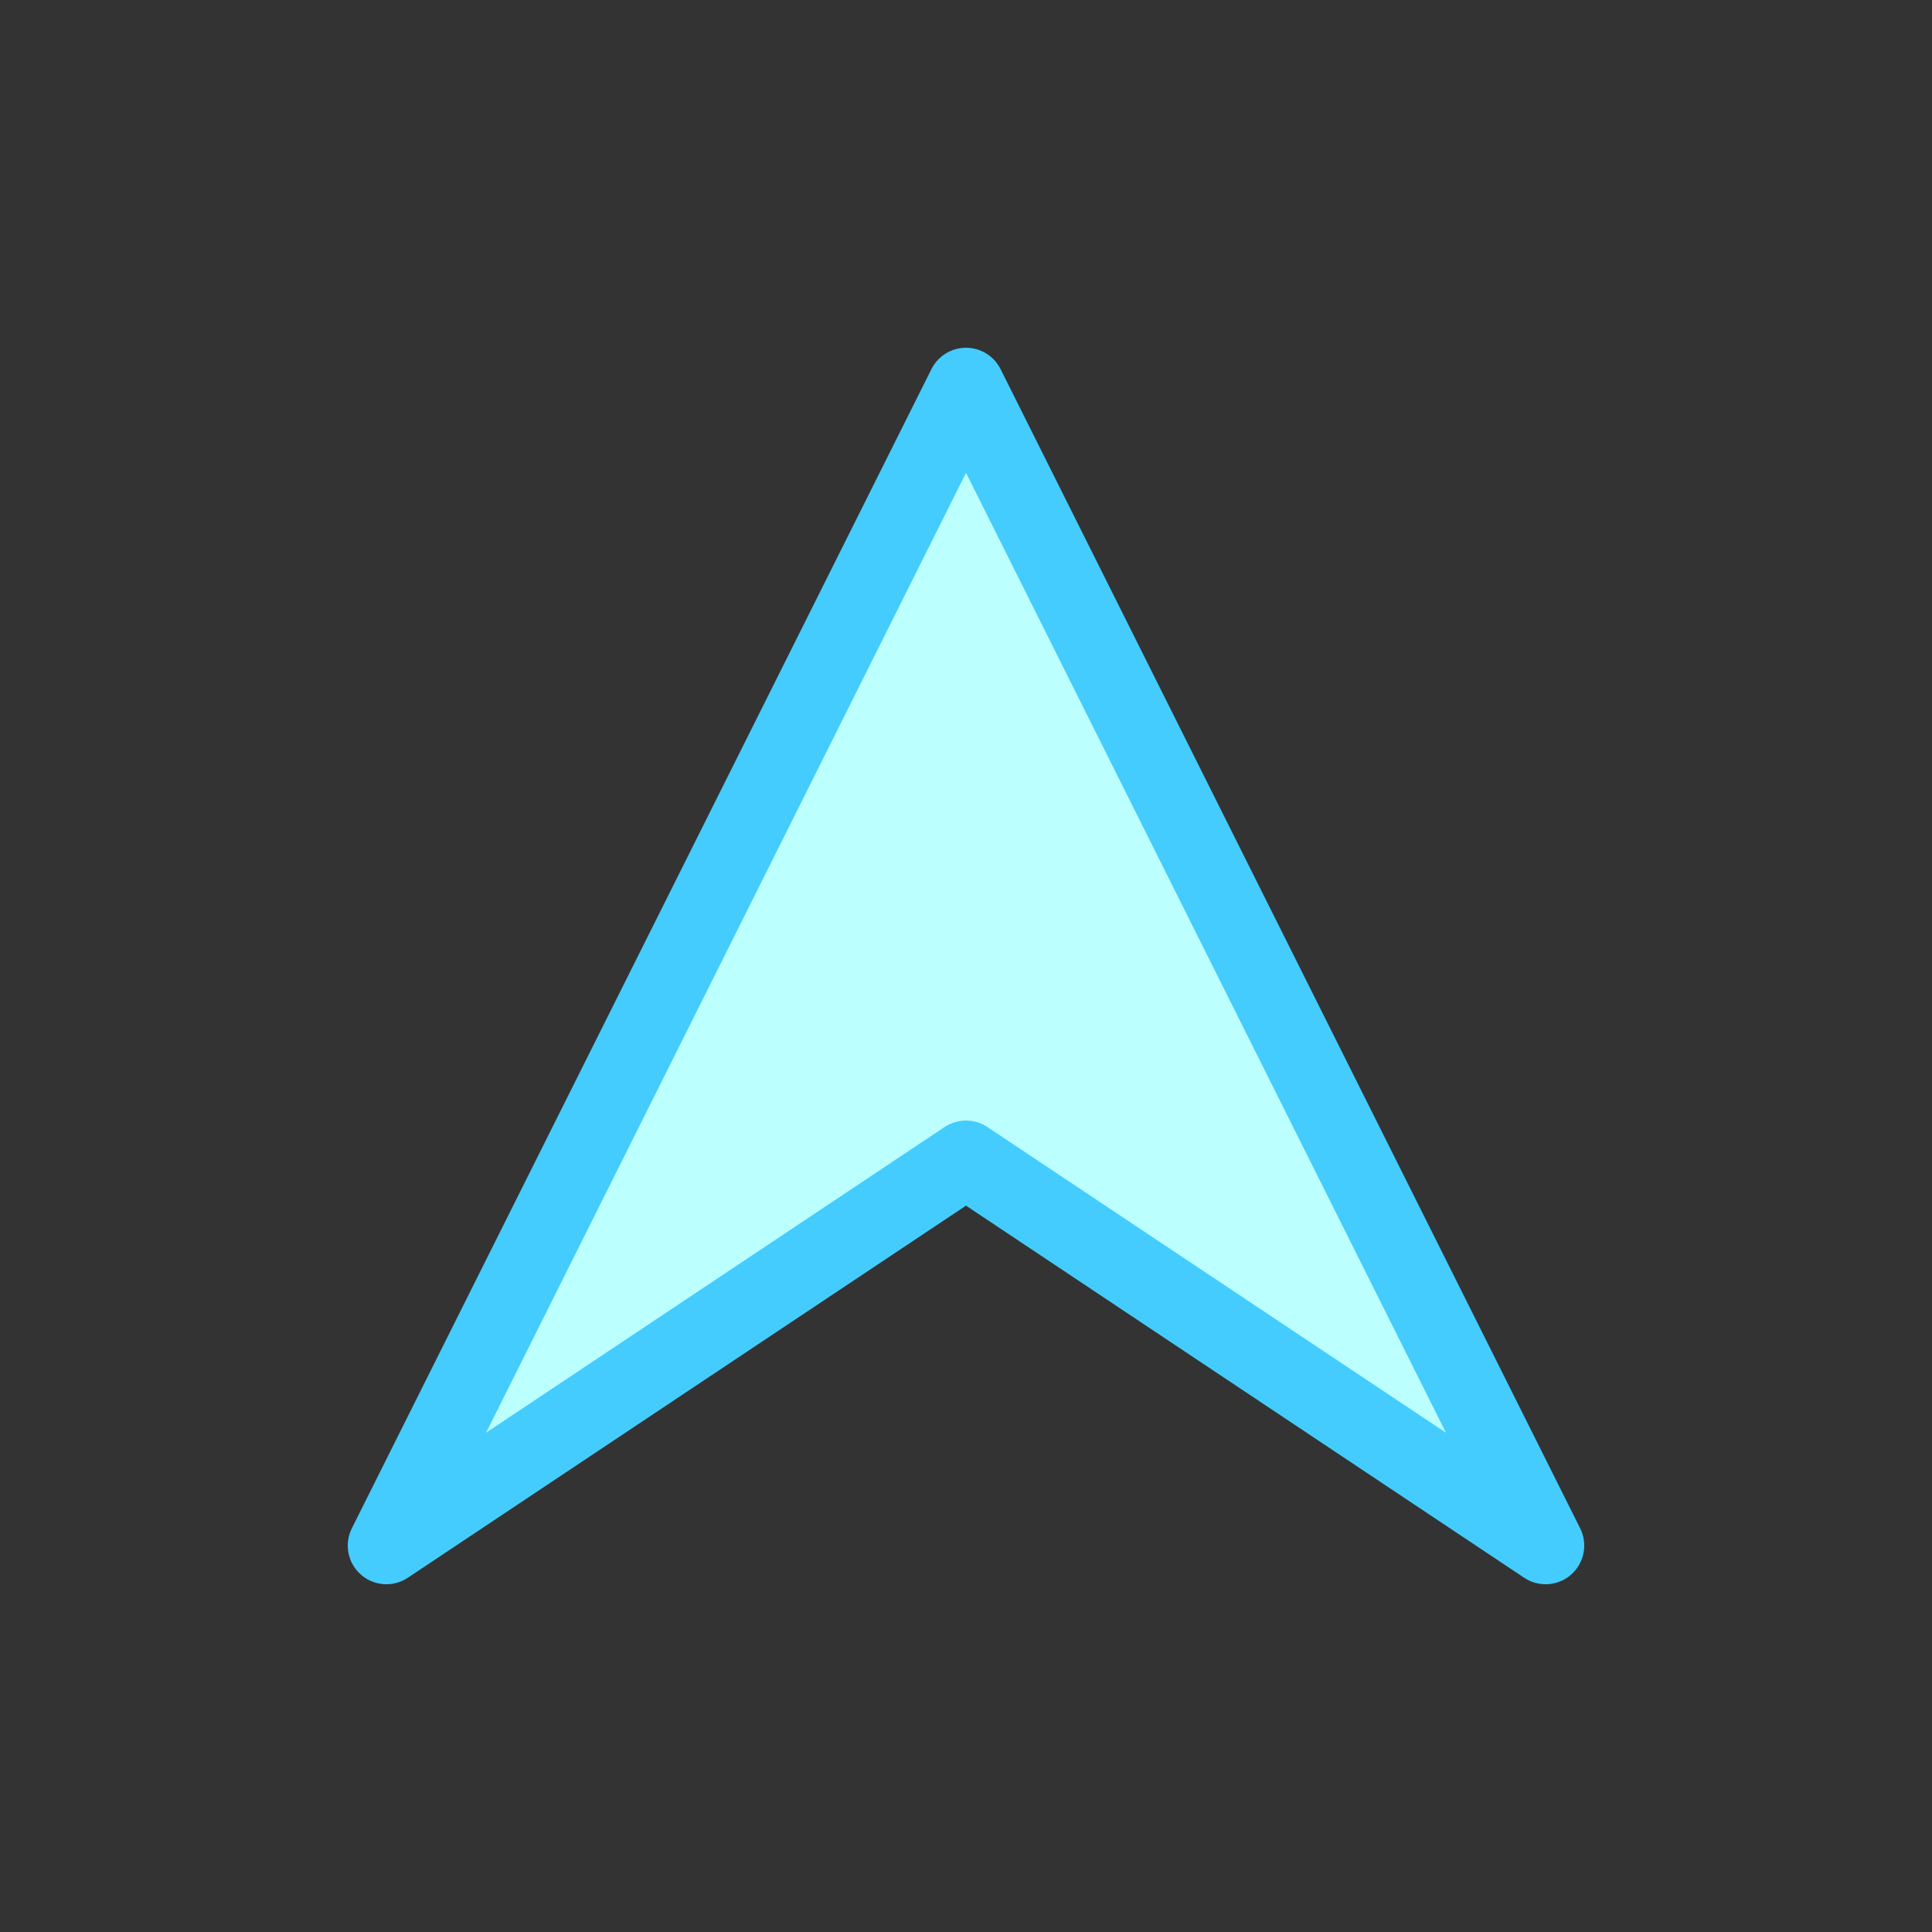 <svg width="50" height="50" xmlns="http://www.w3.org/2000/svg">
  <rect width="100%" height="100%" fill="#333333" stroke="none"/>
  <path
    d="m10 40 15-30 15 30-15-10-15 10z"
    fill="#bff" stroke="#4cf"
    stroke-linecap="round"
    stroke-linejoin="round"
    stroke-width="2"/>
 </svg>
